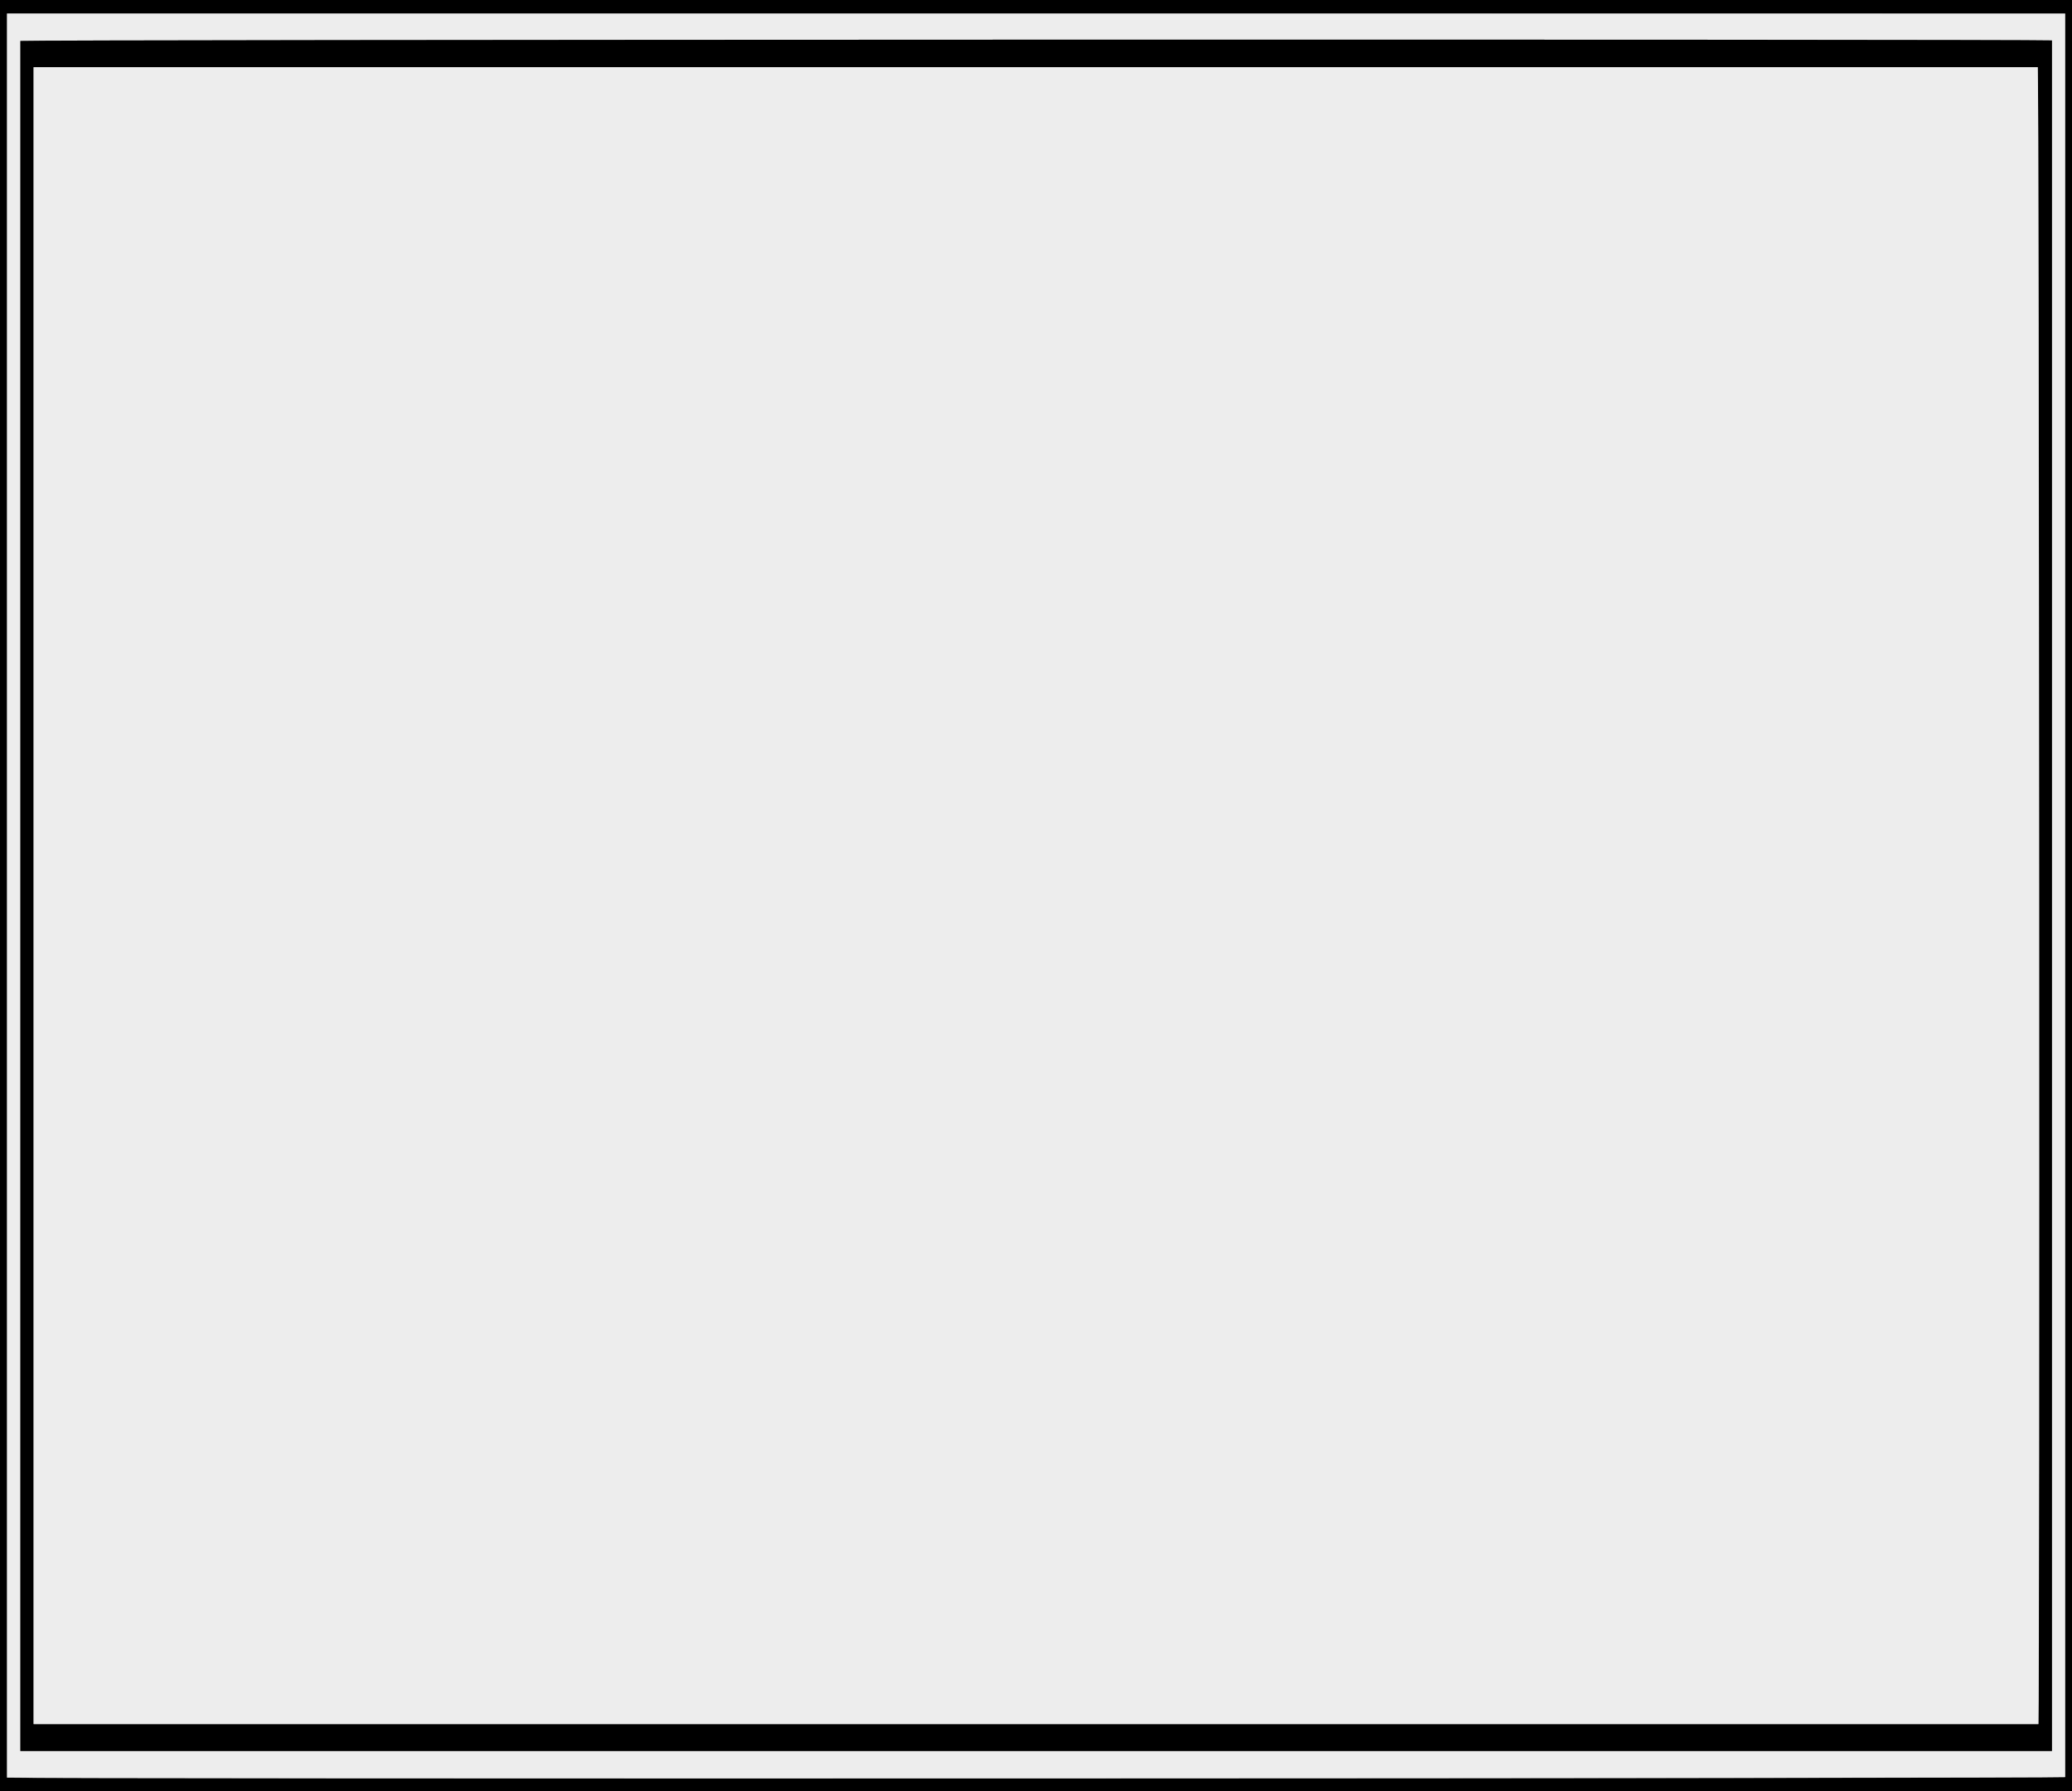 <?xml version="1.0" encoding="UTF-8" standalone="no"?>
<!-- Generator: Adobe Illustrator 25.0.0, SVG Export Plug-In . SVG Version: 6.00 Build 0)  -->

<svg
   version="1.1"
   id="Layer_1"
   x="0px"
   y="0px"
   viewBox="0 0 1240 1072"
   xml:space="preserve"
   sodipodi:docname="Untitled-1.svg"
   width="1240"
   height="1072"
   inkscape:version="1.2.2 (b0a8486541, 2022-12-01)"
   xmlns:inkscape="http://www.inkscape.org/namespaces/inkscape"
   xmlns:sodipodi="http://sodipodi.sourceforge.net/DTD/sodipodi-0.dtd"
   xmlns="http://www.w3.org/2000/svg"
   xmlns:svg="http://www.w3.org/2000/svg"><rect x="0" y="0" width="1240" height="1072" fill="#808080" stroke="none"/><defs
   id="defs15" /><sodipodi:namedview
   id="namedview13"
   pagecolor="#505050"
   bordercolor="#ffffff"
   borderopacity="1"
   inkscape:showpageshadow="0"
   inkscape:pageopacity="0"
   inkscape:pagecheckerboard="1"
   inkscape:deskcolor="#505050"
   showgrid="false"
   inkscape:zoom="0.19666667"
   inkscape:cx="587.28814"
   inkscape:cy="538.98305"
   inkscape:window-width="1536"
   inkscape:window-height="923"
   inkscape:window-x="0"
   inkscape:window-y="0"
   inkscape:window-maximized="1"
   inkscape:current-layer="Layer_1" />
<style
   type="text/css"
   id="style2">
	.st0{fill:#EDEDED;}
</style>
<path
   d="m 1240,1072 c -413.3,0 -826.7,0 -1240,0 C 0,714.7 0,357.3 0,0 c 413.3,0 826.7,0 1240,0 0,357.3 0,714.7 0,1072 z M 4.2,8.1 c 0,352.2 0,704 0,1055.8 20.6,0.8 1227.3,0.5 1231.7,-0.3 0,-351.8 0,-703.6 0,-1055.4 C 825.2,8.1 414.8,8.1 4.2,8.1 Z"
   id="path4" />
<path
   class="st0"
   d="m 4.2,8.1 c 410.6,0 821,0 1231.7,0 0,351.8 0,703.6 0,1055.4 -4.4,0.8 -1211.1,1.2 -1231.7,0.3 0,-351.7 0,-703.5 0,-1055.7 z M 1228,1047.9 c 0,-170.9 0,-341.4 0,-511.9 0,-170.6 0,-341.2 0,-511.8 -18.8,-0.8 -1211.5,-0.5 -1215.8,0.3 0,341.1 0,682.2 0,1023.4 405.2,0 810.4,0 1215.8,0 z"
   id="path6" />
<path
   d="m 1228,1047.9 c -405.4,0 -810.6,0 -1215.8,0 0,-341.2 0,-682.3 0,-1023.4 4.3,-0.8 1197.1,-1.1 1215.8,-0.3 0,170.6 0,341.2 0,511.8 0,170.5 0,341 0,511.9 z M 20.1,1031.8 c 400.2,0 800,0 1199.8,0 0.9,-22.6 0.5,-987.3 -0.4,-991.6 -399.8,0 -799.6,0 -1199.4,0 0,330.6 0,661 0,991.6 z"
   id="path8" />
<path
   class="st0"
   d="m 20.1,1031.8 c 0,-330.6 0,-661 0,-991.6 399.8,0 799.6,0 1199.4,0 0.8,4.4 1.2,969.1 0.4,991.6 -399.8,0 -799.6,0 -1199.8,0 z"
   id="path10" />
</svg>
